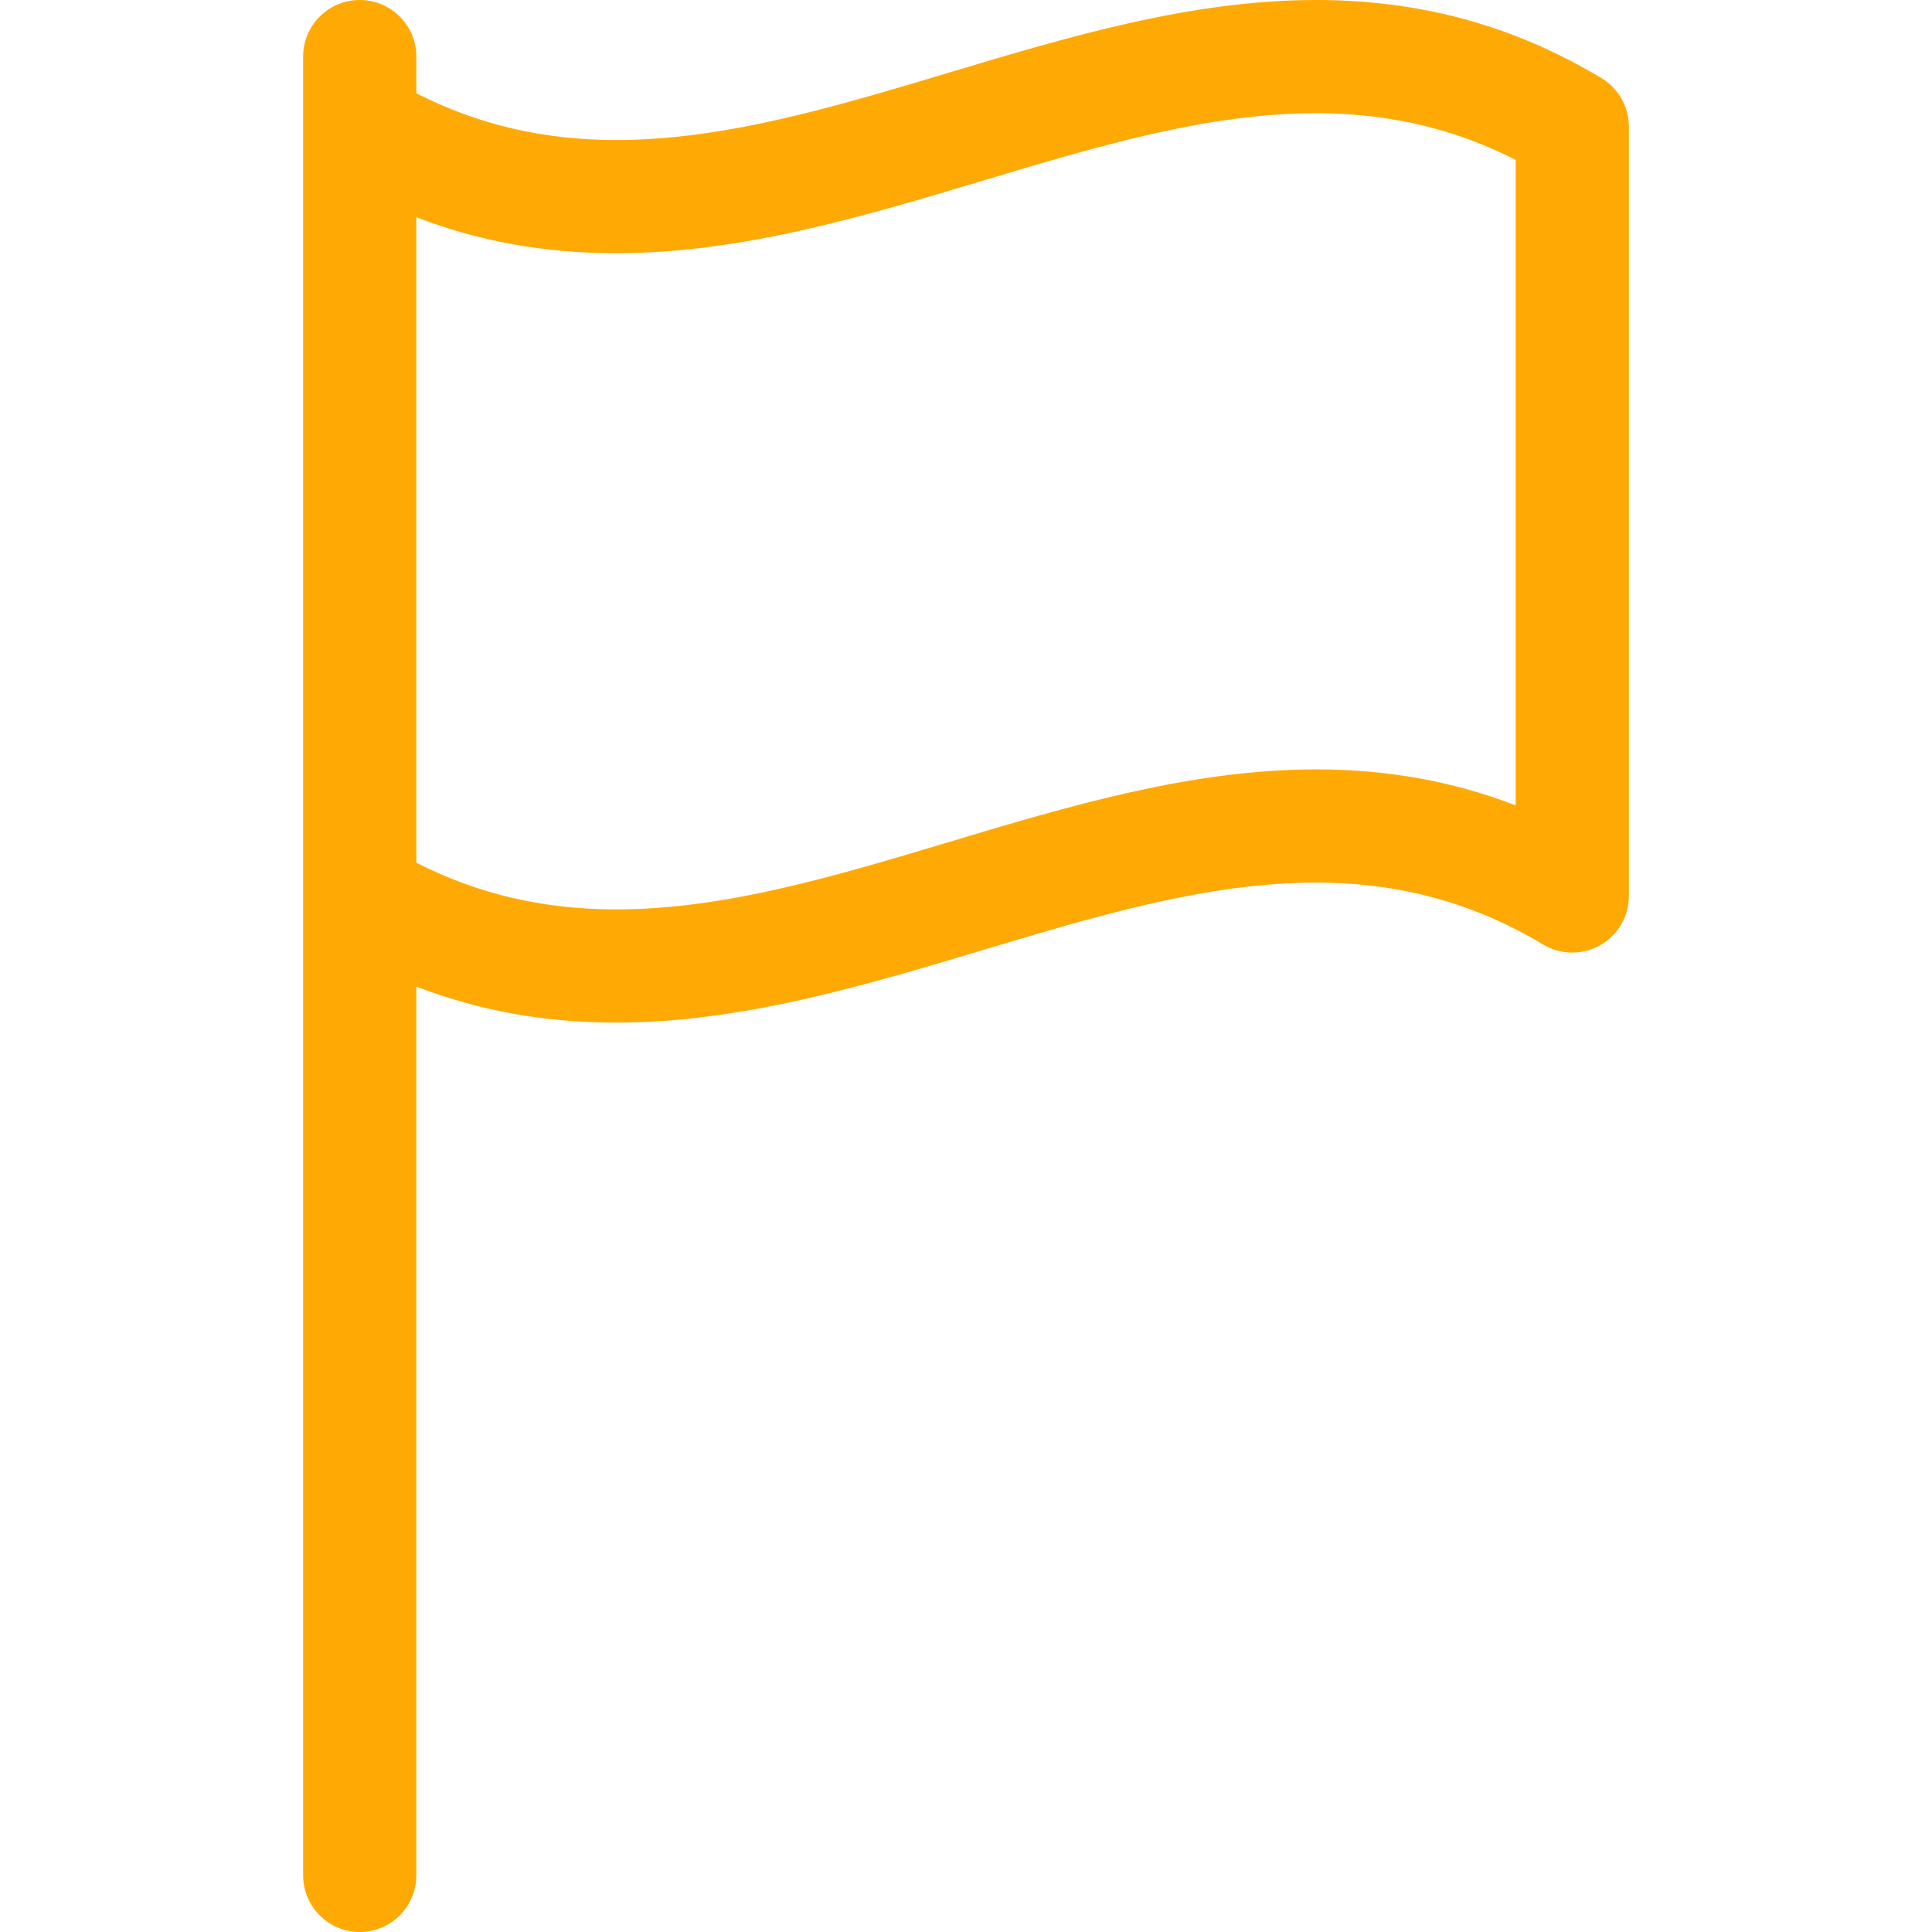 <svg width="512" height="512" viewBox="0 0 512 512" fill="none" xmlns="http://www.w3.org/2000/svg">
<path d="M424.385 20.69C401.182 6.768 376.445 0 348.761 0C315.639 0 283.126 9.753 251.684 19.185C220.968 28.399 191.955 37.102 163.238 37.104C163.234 37.104 163.231 37.104 163.227 37.104C144.028 37.104 126.644 33.04 110.333 24.722V15C110.333 6.716 103.617 0 95.333 0C87.049 0 80.333 6.716 80.333 15V33.551V237.447V497C80.333 505.284 87.049 512 95.333 512C103.617 512 110.333 505.284 110.333 497V261.453C126.9 267.853 144.385 271 163.239 271C196.36 271 228.87 261.247 260.31 251.815C291.028 242.6 320.043 233.896 348.761 233.896C370.853 233.896 390.54 239.265 408.949 250.311C413.582 253.091 419.353 253.165 424.057 250.502C428.76 247.839 431.666 242.853 431.666 237.449V33.552C431.667 28.283 428.903 23.4 424.385 20.69ZM251.691 223.081C220.972 232.296 191.957 241 163.24 241C144.034 241 126.646 236.942 110.334 228.624V57.566C126.898 63.965 144.38 67.105 163.228 67.104C163.231 67.104 163.238 67.104 163.242 67.104C196.36 67.102 228.868 57.35 260.305 47.919C291.024 38.704 320.042 30 348.761 30C367.967 30 385.355 34.058 401.666 42.375V213.435C385.1 207.035 367.614 203.896 348.761 203.896C315.641 203.896 283.13 213.649 251.691 223.081Z" fill="#FFAA04"/>
</svg>

